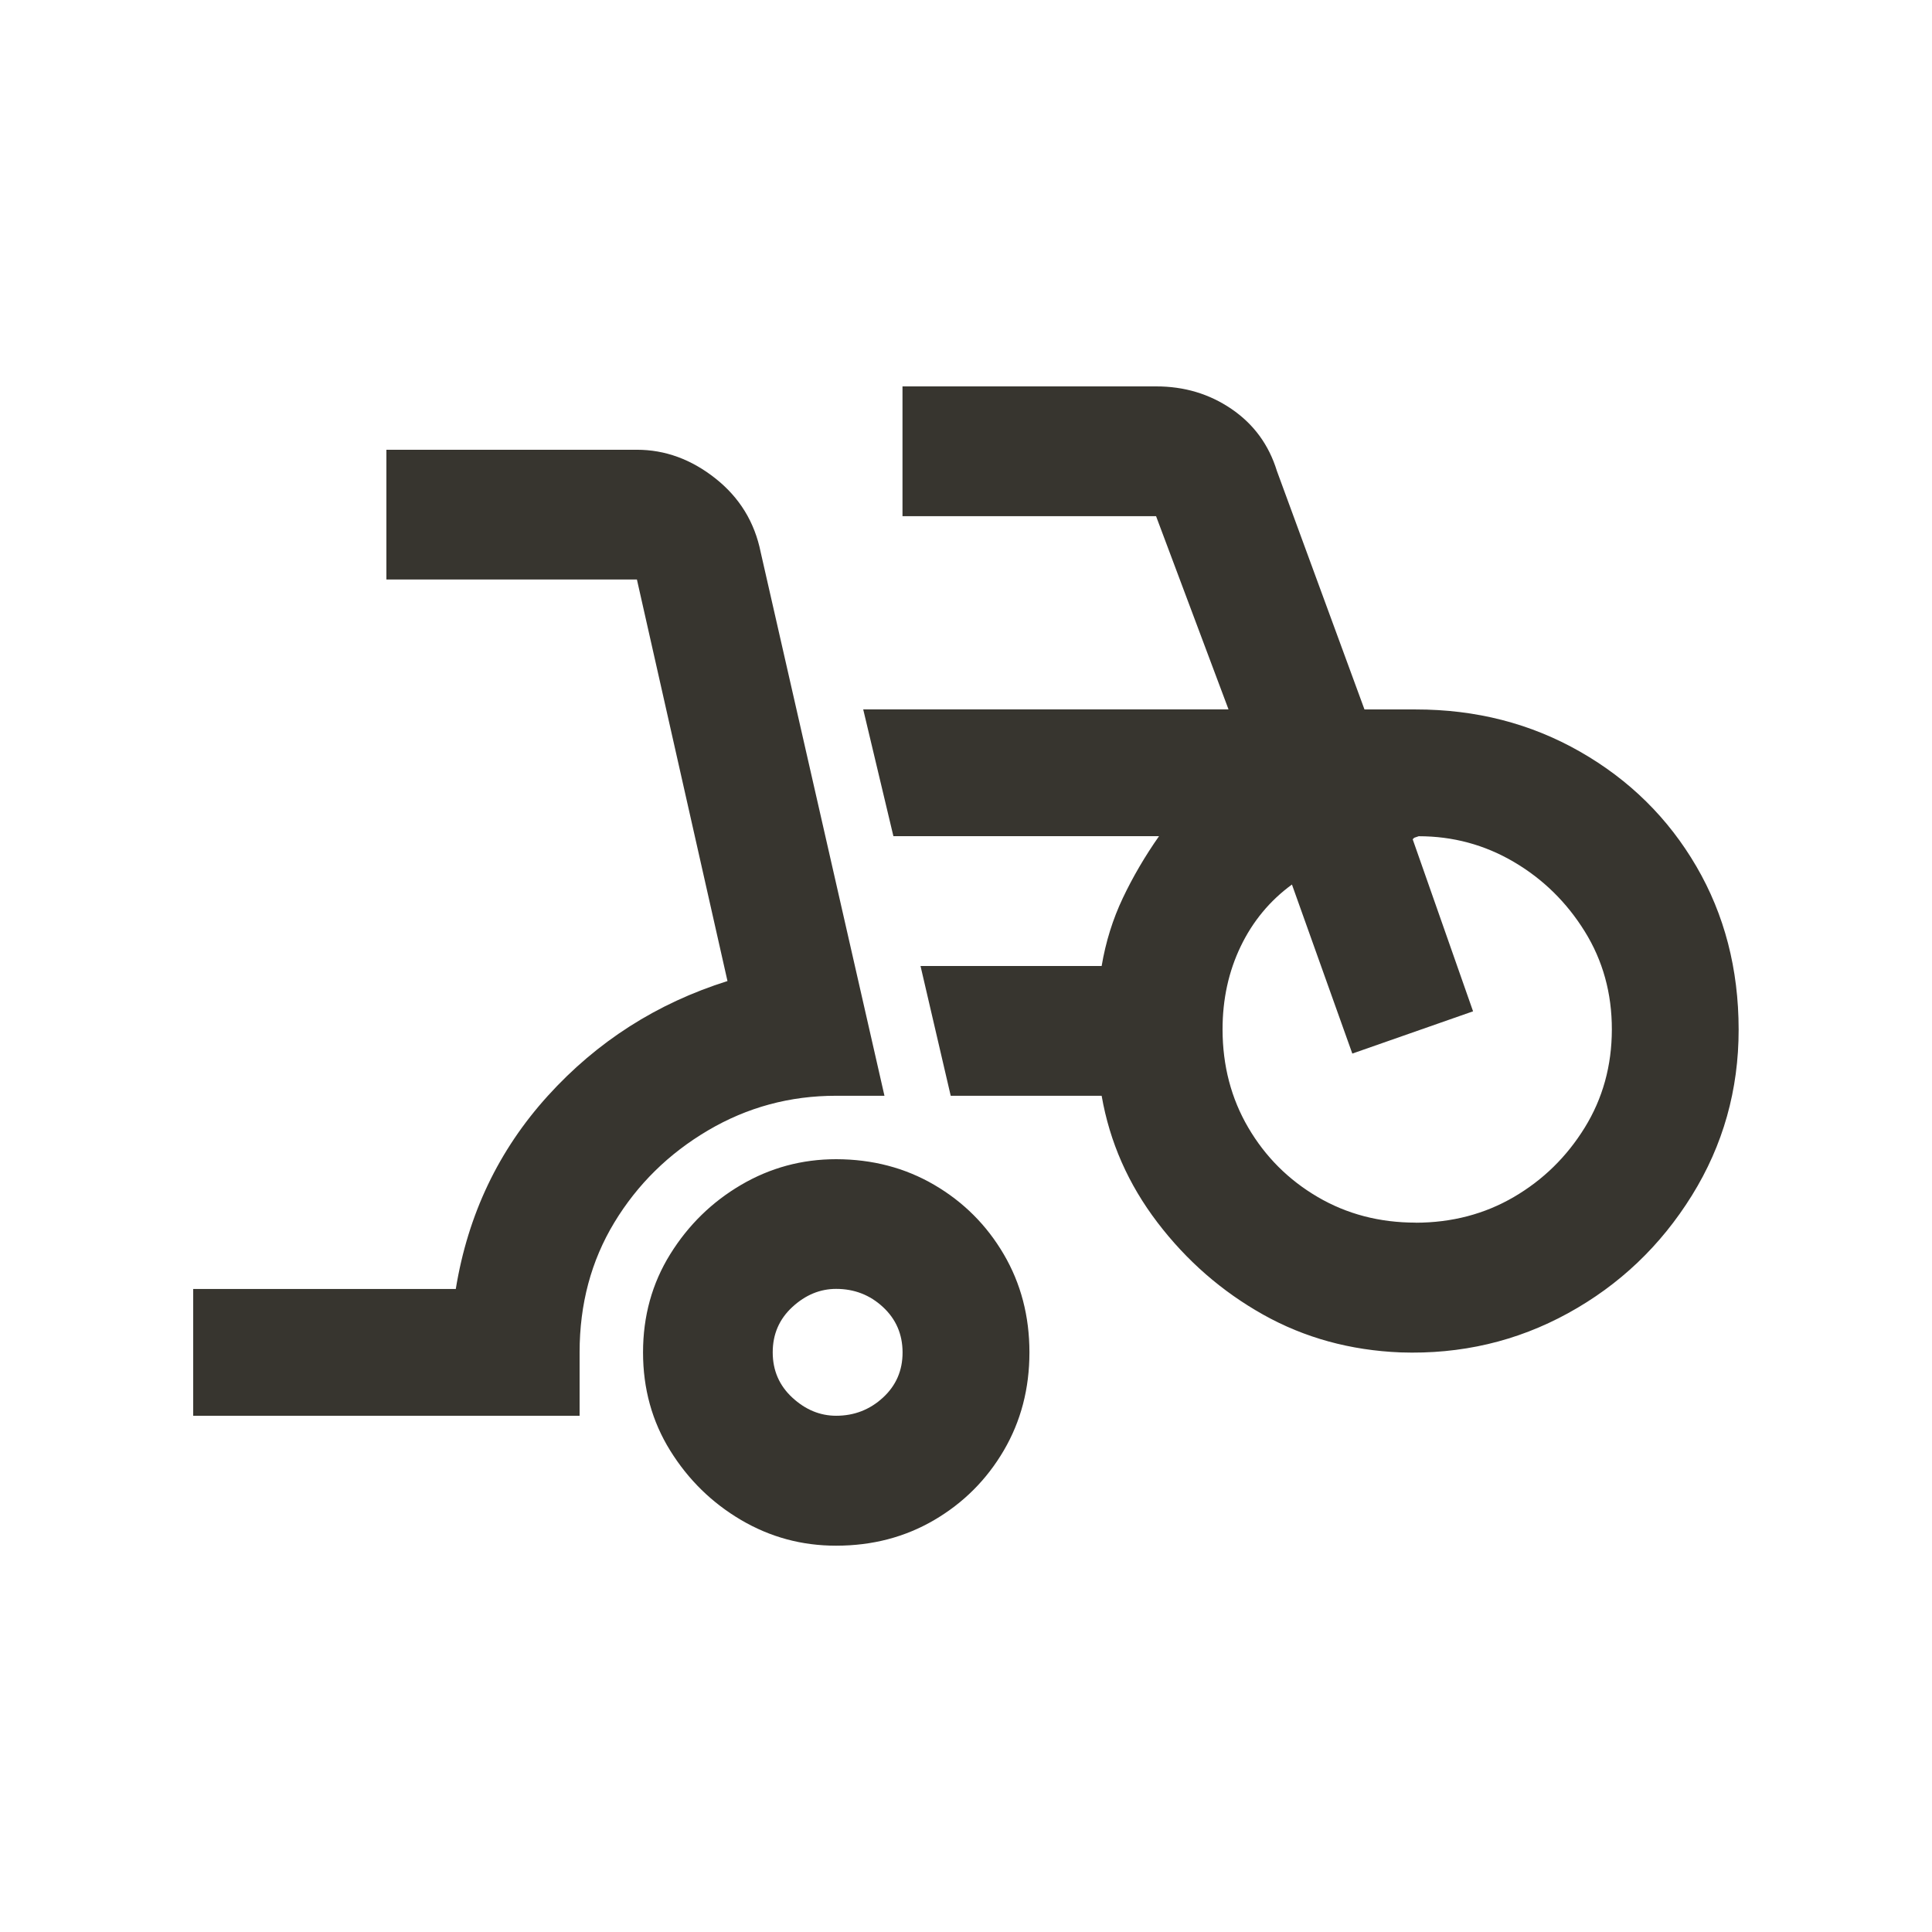 <!-- Generated by IcoMoon.io -->
<svg version="1.1" xmlns="http://www.w3.org/2000/svg" width="24" height="24" viewBox="0 0 24 24">
<title>bike_scooter</title>
<path fill="#37352f" d="M10.387 13.612h0.6l-1.537-6.75q-0.113-0.563-0.563-0.919t-0.975-0.356h-3.112v1.612h3.112l1.125 4.988q-1.313 0.413-2.231 1.425t-1.144 2.4h-3.262v1.575h4.8v-0.788q0-0.9 0.431-1.612t1.163-1.144 1.594-0.431zM17.587 8.813h-0.637l-1.088-2.963q-0.15-0.487-0.563-0.769t-0.938-0.281h-3.15v1.612h3.15l0.9 2.4h-4.538l0.375 1.575h3.3q-0.263 0.375-0.45 0.769t-0.263 0.844h-2.25l0.375 1.612h1.875q0.15 0.862 0.694 1.575t1.313 1.144 1.706 0.469q1.125 0.038 2.081-0.487t1.538-1.462 0.581-2.063-0.525-2.025-1.444-1.425-2.044-0.525zM17.587 15.188q-0.675 0-1.219-0.319t-0.862-0.862-0.319-1.219q0-0.563 0.225-1.031t0.637-0.769l0.75 2.1 1.5-0.525-0.75-2.137 0.019-0.019t0.056-0.019q0.638 0 1.181 0.319t0.881 0.863 0.337 1.219-0.337 1.219-0.881 0.862-1.219 0.319zM10.387 14.4q-0.637 0-1.181 0.319t-0.881 0.862-0.337 1.219 0.337 1.219 0.881 0.863 1.181 0.319q0.675 0 1.219-0.319t0.863-0.863 0.319-1.219-0.319-1.219-0.863-0.862-1.219-0.319zM10.387 17.587q-0.3 0-0.544-0.225t-0.244-0.563 0.244-0.563 0.544-0.225q0.338 0 0.581 0.225t0.244 0.563-0.244 0.563-0.581 0.225z"></path>
</svg>
